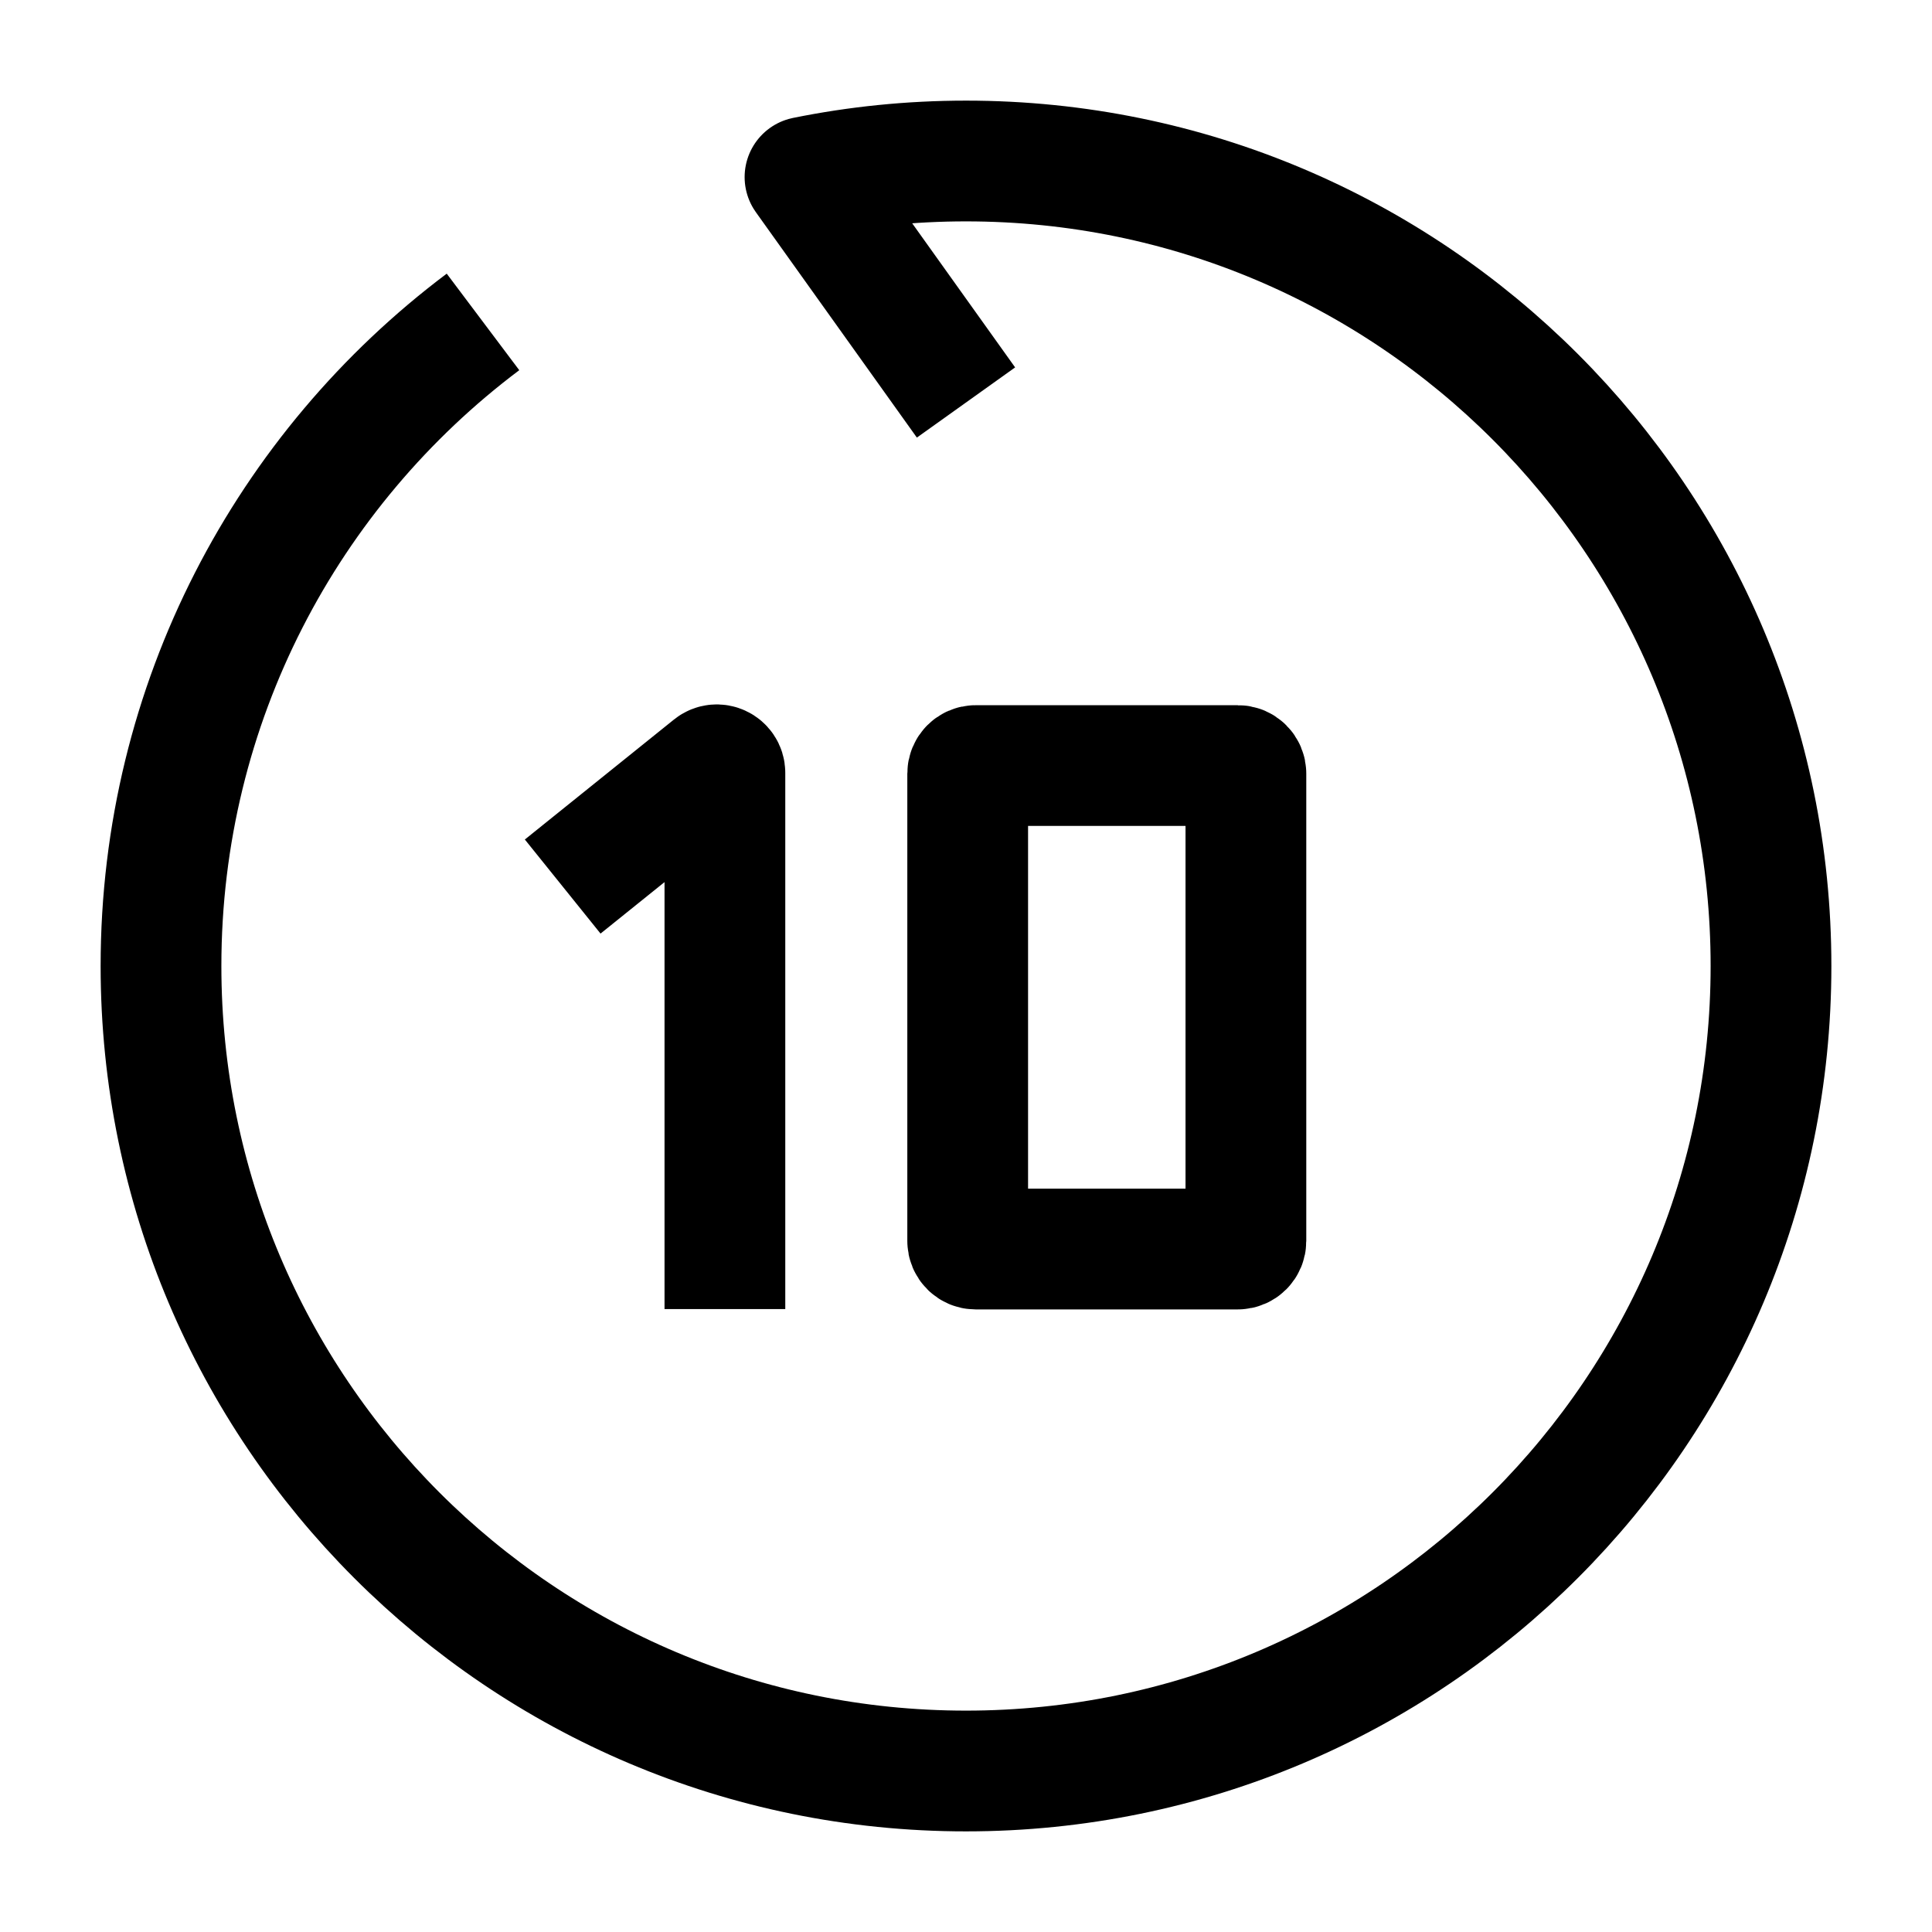 <svg width="24" height="24" viewBox="0 0 24 24" fill="none" xmlns="http://www.w3.org/2000/svg">
    <path d="M12 5L10 2.2C10.646 2.069 11.315 2 12 2C17.523 2 22 6.477 22 12C22 17.523 17.523 22 12 22C6.477 22 2 17.523 2 12C2 8.728 3.571 5.824 6 3.999" stroke="currentColor" stroke-width="1.5" stroke-linejoin="round"/>
    <path d="M9.005 16.262L9.005 9.601C9.005 9.517 8.907 9.47 8.842 9.523L6.99 11.013M12.12 15.516H15.377C15.433 15.516 15.477 15.471 15.477 15.416V9.61C15.477 9.555 15.433 9.51 15.377 9.51H12.12C12.065 9.51 12.021 9.555 12.021 9.61V15.416C12.021 15.471 12.065 15.516 12.12 15.516Z" stroke="currentColor" stroke-width="1.5"/>
</svg>
